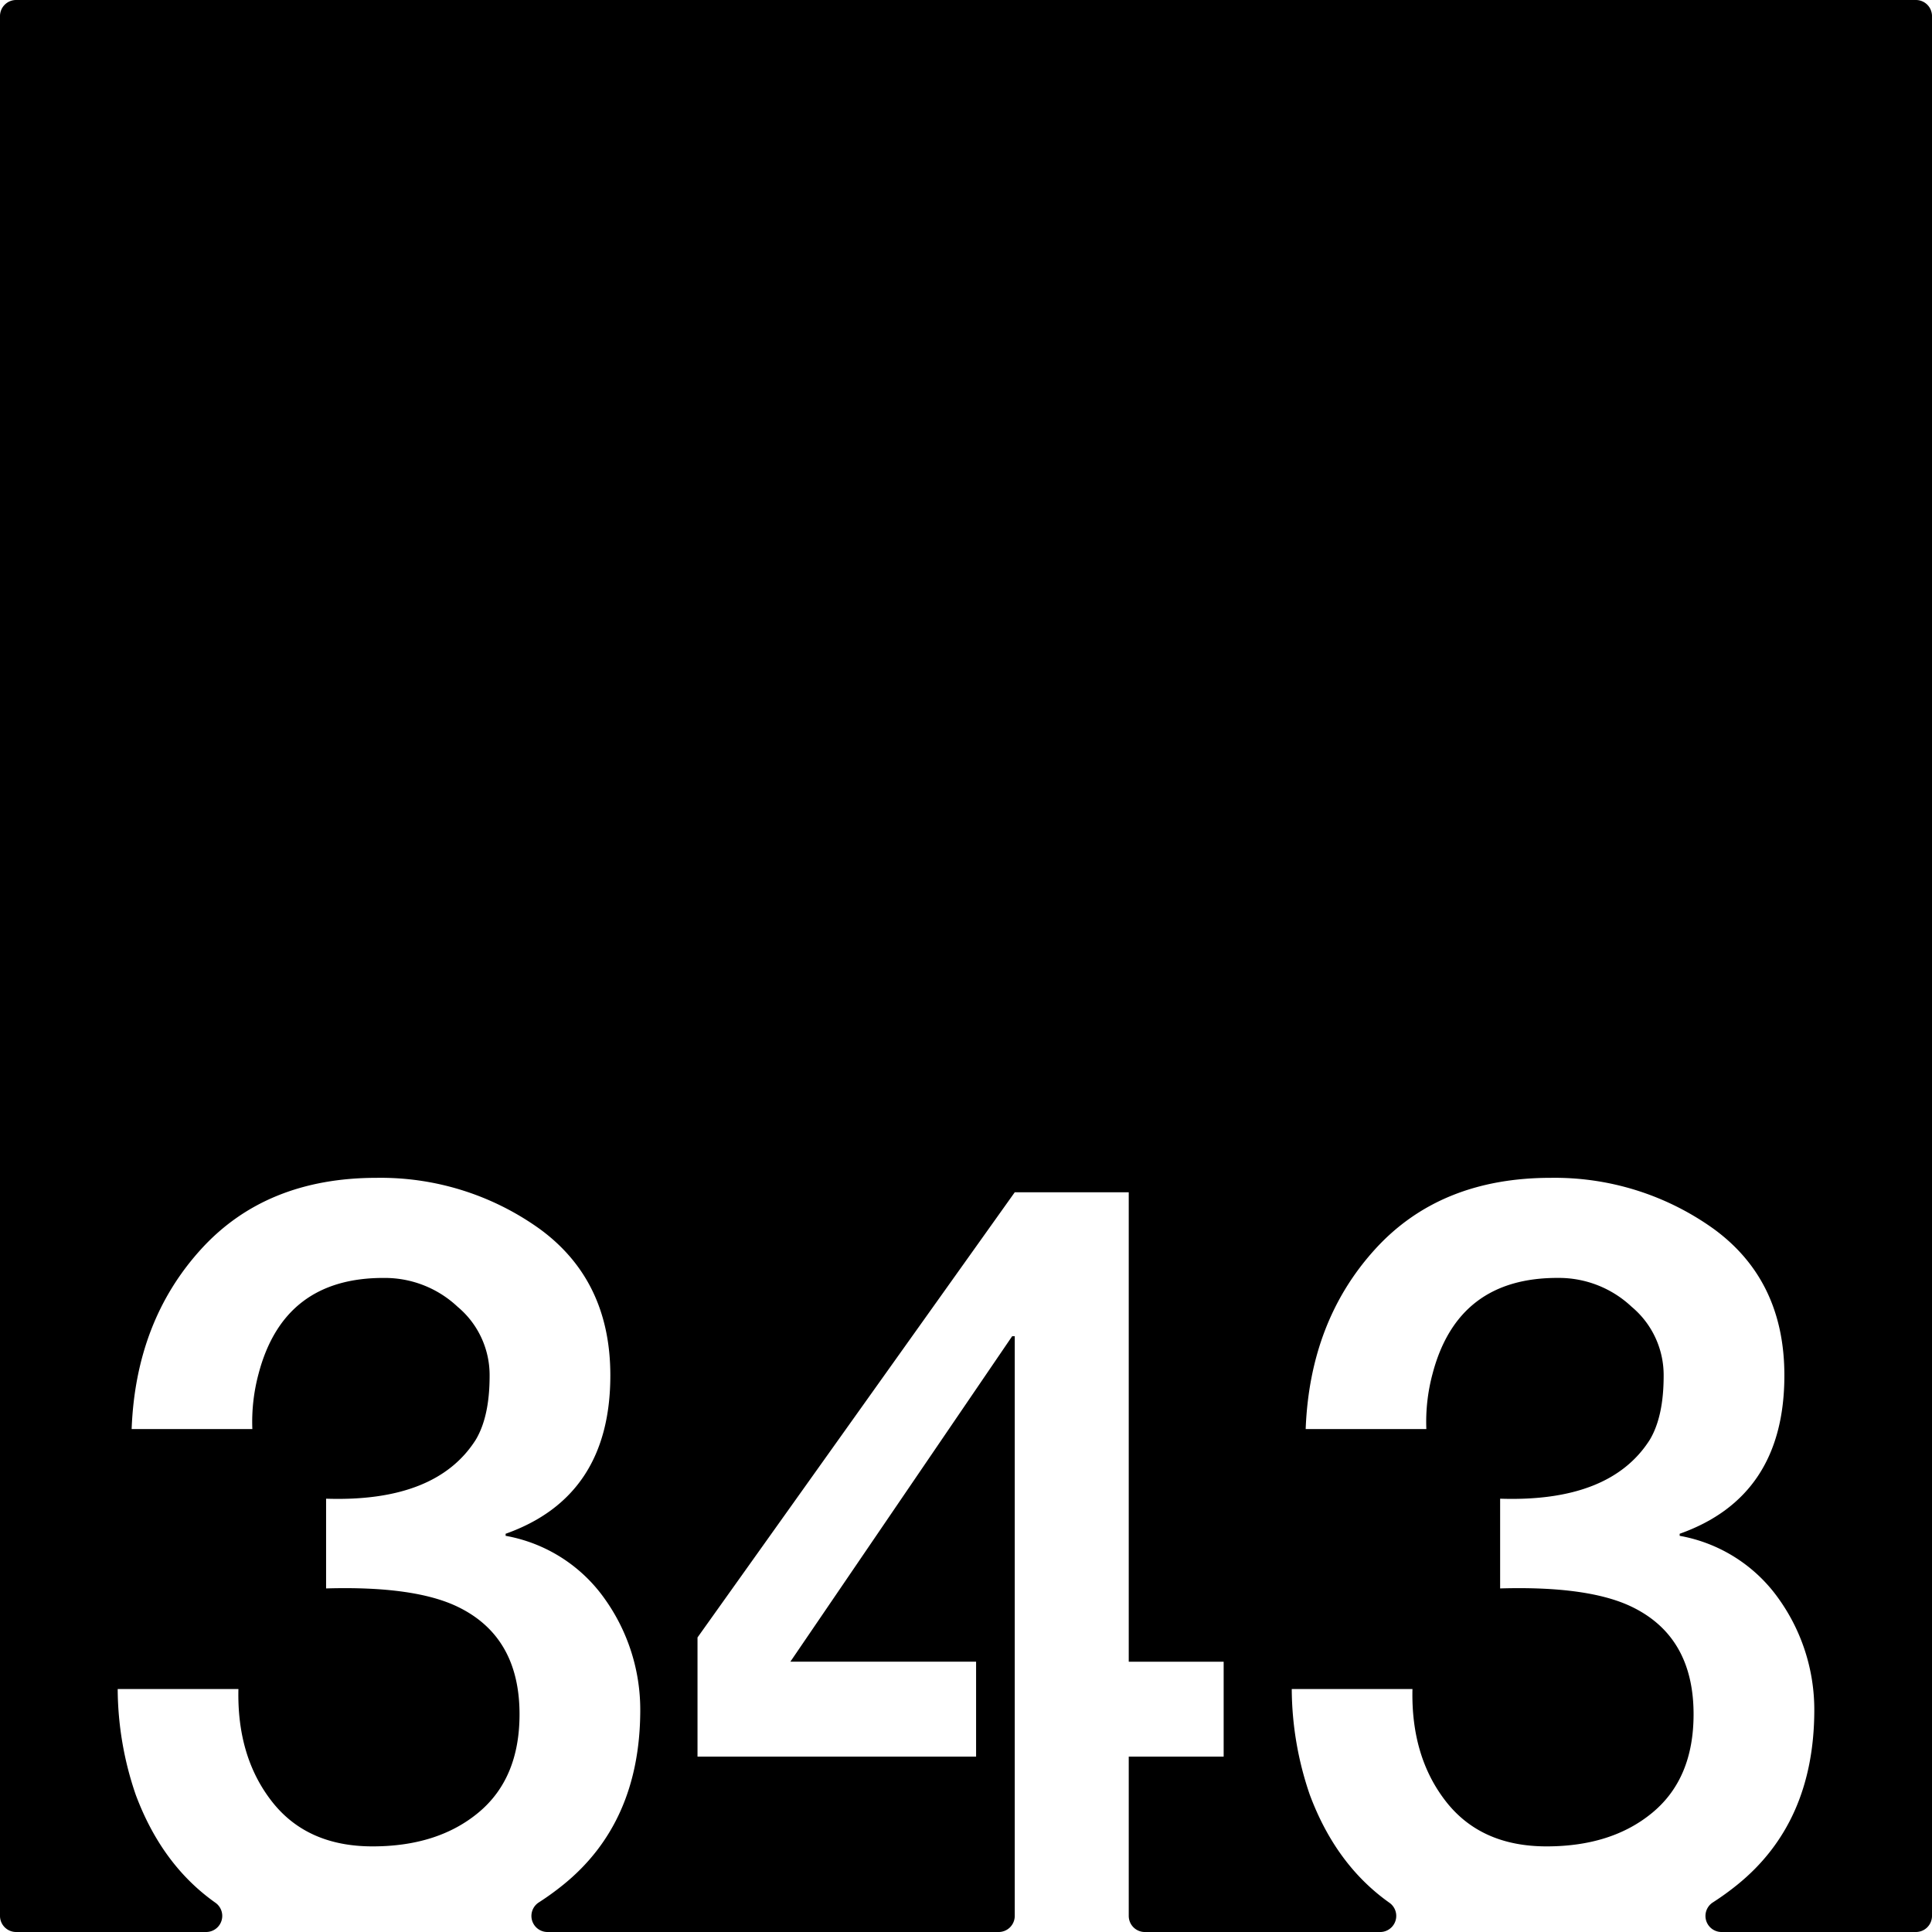 <svg xmlns="http://www.w3.org/2000/svg" width="120mm" height="120mm" viewBox="0 0 340.157 340.157">
  <g id="Zimmernummer">
      <g id="Z-03-343">
        <path fill="#000000" stroke="none" d="M337.323,0H2.835A2.835,2.835,0,0,0,0,2.835V337.323a2.834,2.834,0,0,0,2.834,2.834H36.3a2.835,2.835,0,0,0,1.6-5.172Q28.5,328.33,23.9,316a57.917,57.917,0,0,1-3.178-18.618H41.977q-.273,11.9,5.9,19.8t17.71,7.9q11.532,0,18.709-6t7.175-17.255q0-13.623-10.808-18.891-7.629-3.723-23.25-3.27v-15.8q19.346.636,26.338-10.354,2.452-4.086,2.452-11.262a15.672,15.672,0,0,0-5.631-12.169A18.688,18.688,0,0,0,67.679,225q-17.711-.089-22.16,16.892a32.548,32.548,0,0,0-1.09,9.719H23.177Q23.9,232.625,35.347,220t30.97-12.625a47.993,47.993,0,0,1,28.7,8.993q12.443,9.081,12.442,25.793,0,21.342-18.436,27.881v.363a27.207,27.207,0,0,1,17.437,11.08,33.607,33.607,0,0,1,6.267,19.8q-.091,19.707-13.623,30.607a48.9,48.9,0,0,1-4.251,3.066,2.828,2.828,0,0,0,1.546,5.2h79.429a2.834,2.834,0,0,0,2.834-2.834V235.258h-.454l-39.053,57.307h32.7v16.711H122.807V288.3l55.854-78.379h20.072v82.647h16.71v16.711h-16.71v28.047a2.834,2.834,0,0,0,2.834,2.834H243a2.835,2.835,0,0,0,1.6-5.172Q235.21,328.33,230.61,316a57.917,57.917,0,0,1-3.178-18.618h21.252q-.273,11.9,5.9,19.8t17.71,7.9q11.532,0,18.709-6t7.175-17.255q0-13.623-10.808-18.891-7.629-3.723-23.25-3.27v-15.8q19.345.636,26.338-10.354,2.452-4.086,2.452-11.262a15.672,15.672,0,0,0-5.631-12.169,18.688,18.688,0,0,0-12.9-5.086q-17.711-.089-22.16,16.892a32.548,32.548,0,0,0-1.09,9.719H229.884q.726-18.981,12.17-31.606t30.97-12.625a47.993,47.993,0,0,1,28.7,8.993q12.442,9.081,12.442,25.793,0,21.342-18.436,27.881v.363a27.207,27.207,0,0,1,17.437,11.08,33.607,33.607,0,0,1,6.267,19.8q-.091,19.707-13.623,30.607a48.9,48.9,0,0,1-4.251,3.066,2.828,2.828,0,0,0,1.546,5.2h34.218a2.834,2.834,0,0,0,2.834-2.834V2.834A2.834,2.834,0,0,0,337.323,0Z"/>
      </g>
    </g>
</svg>
